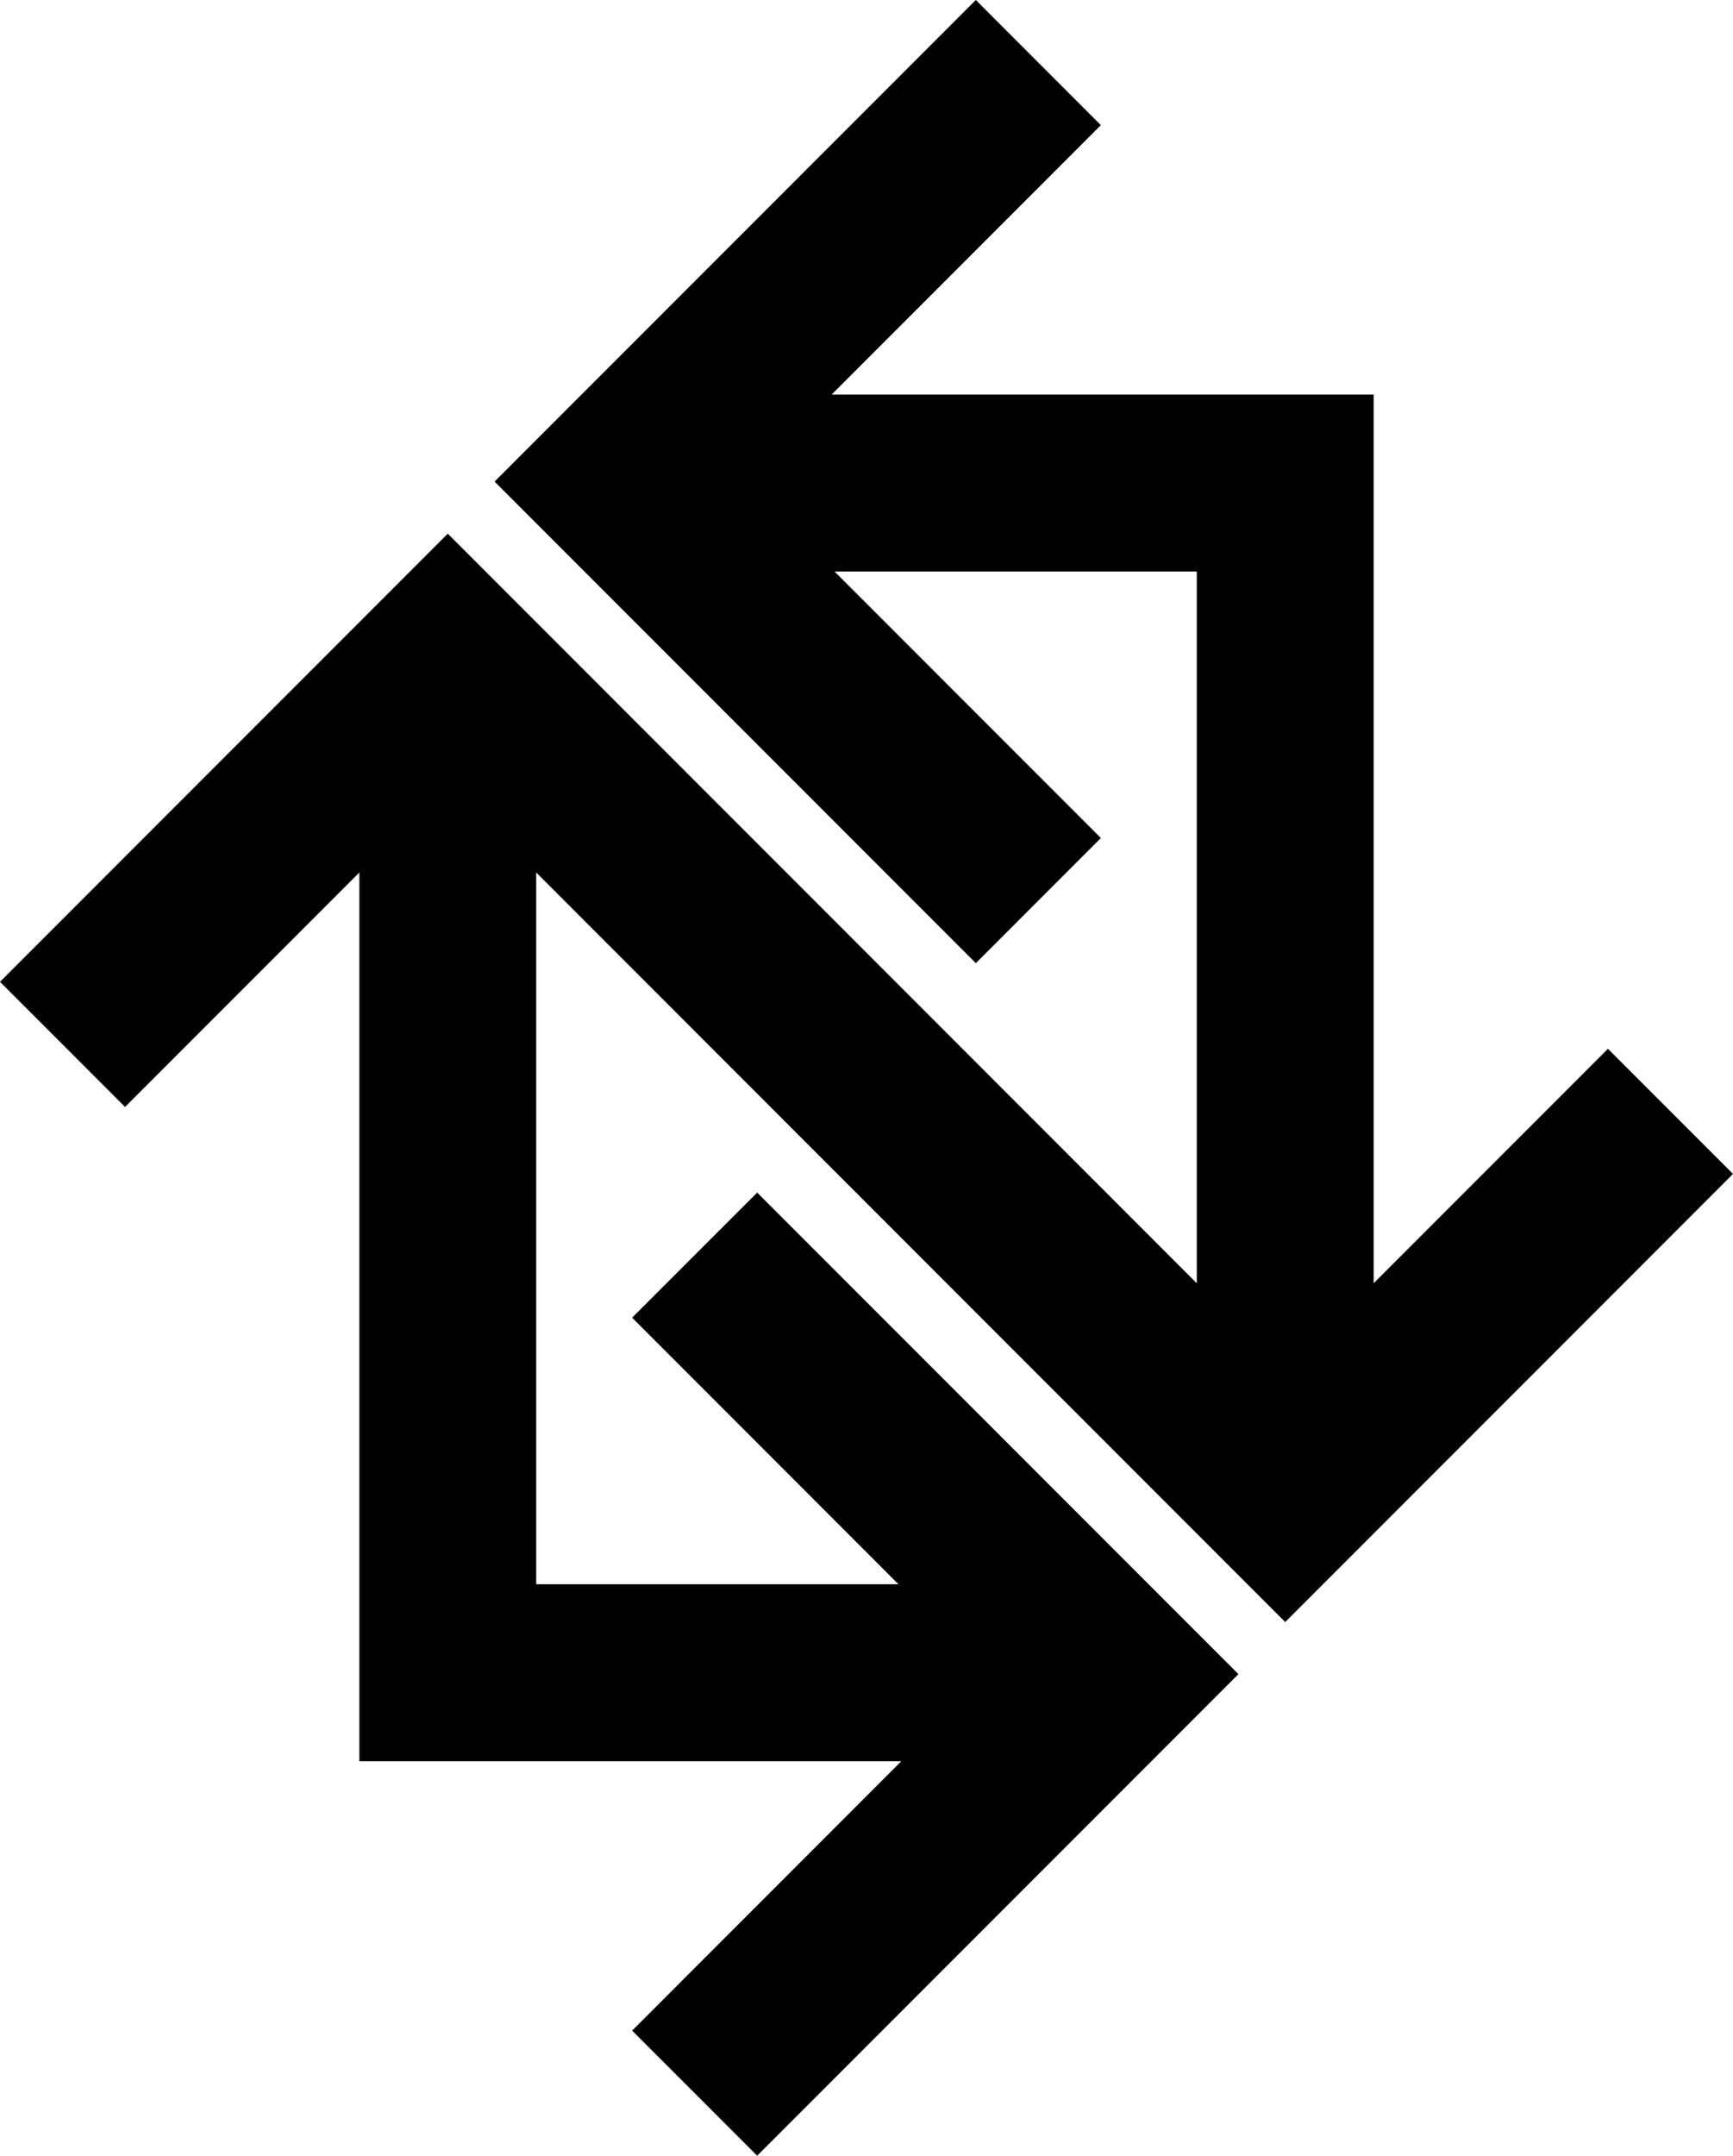<svg id="Layer_1" data-name="Layer 1" xmlns="http://www.w3.org/2000/svg" viewBox="0 0 497.78 618.76">   <polygon points="369.16 465.58 497.78 336.95 461.86 301.04 394.56 368.34 394.56 113.24 238.89 113.24 316.21 35.92 280.29 0 142.06 138.23 280.29 276.46 316.21 240.54 239.71 164.04 343.76 164.04 343.76 368.34 128.62 153.18 0 281.81 35.92 317.73 103.22 250.43 103.22 505.52 258.89 505.52 181.57 582.85 217.49 618.76 355.72 480.53 217.49 342.31 181.57 378.22 258.07 454.73 154.02 454.73 154.02 250.43 369.16 465.58"></polygon> </svg>
